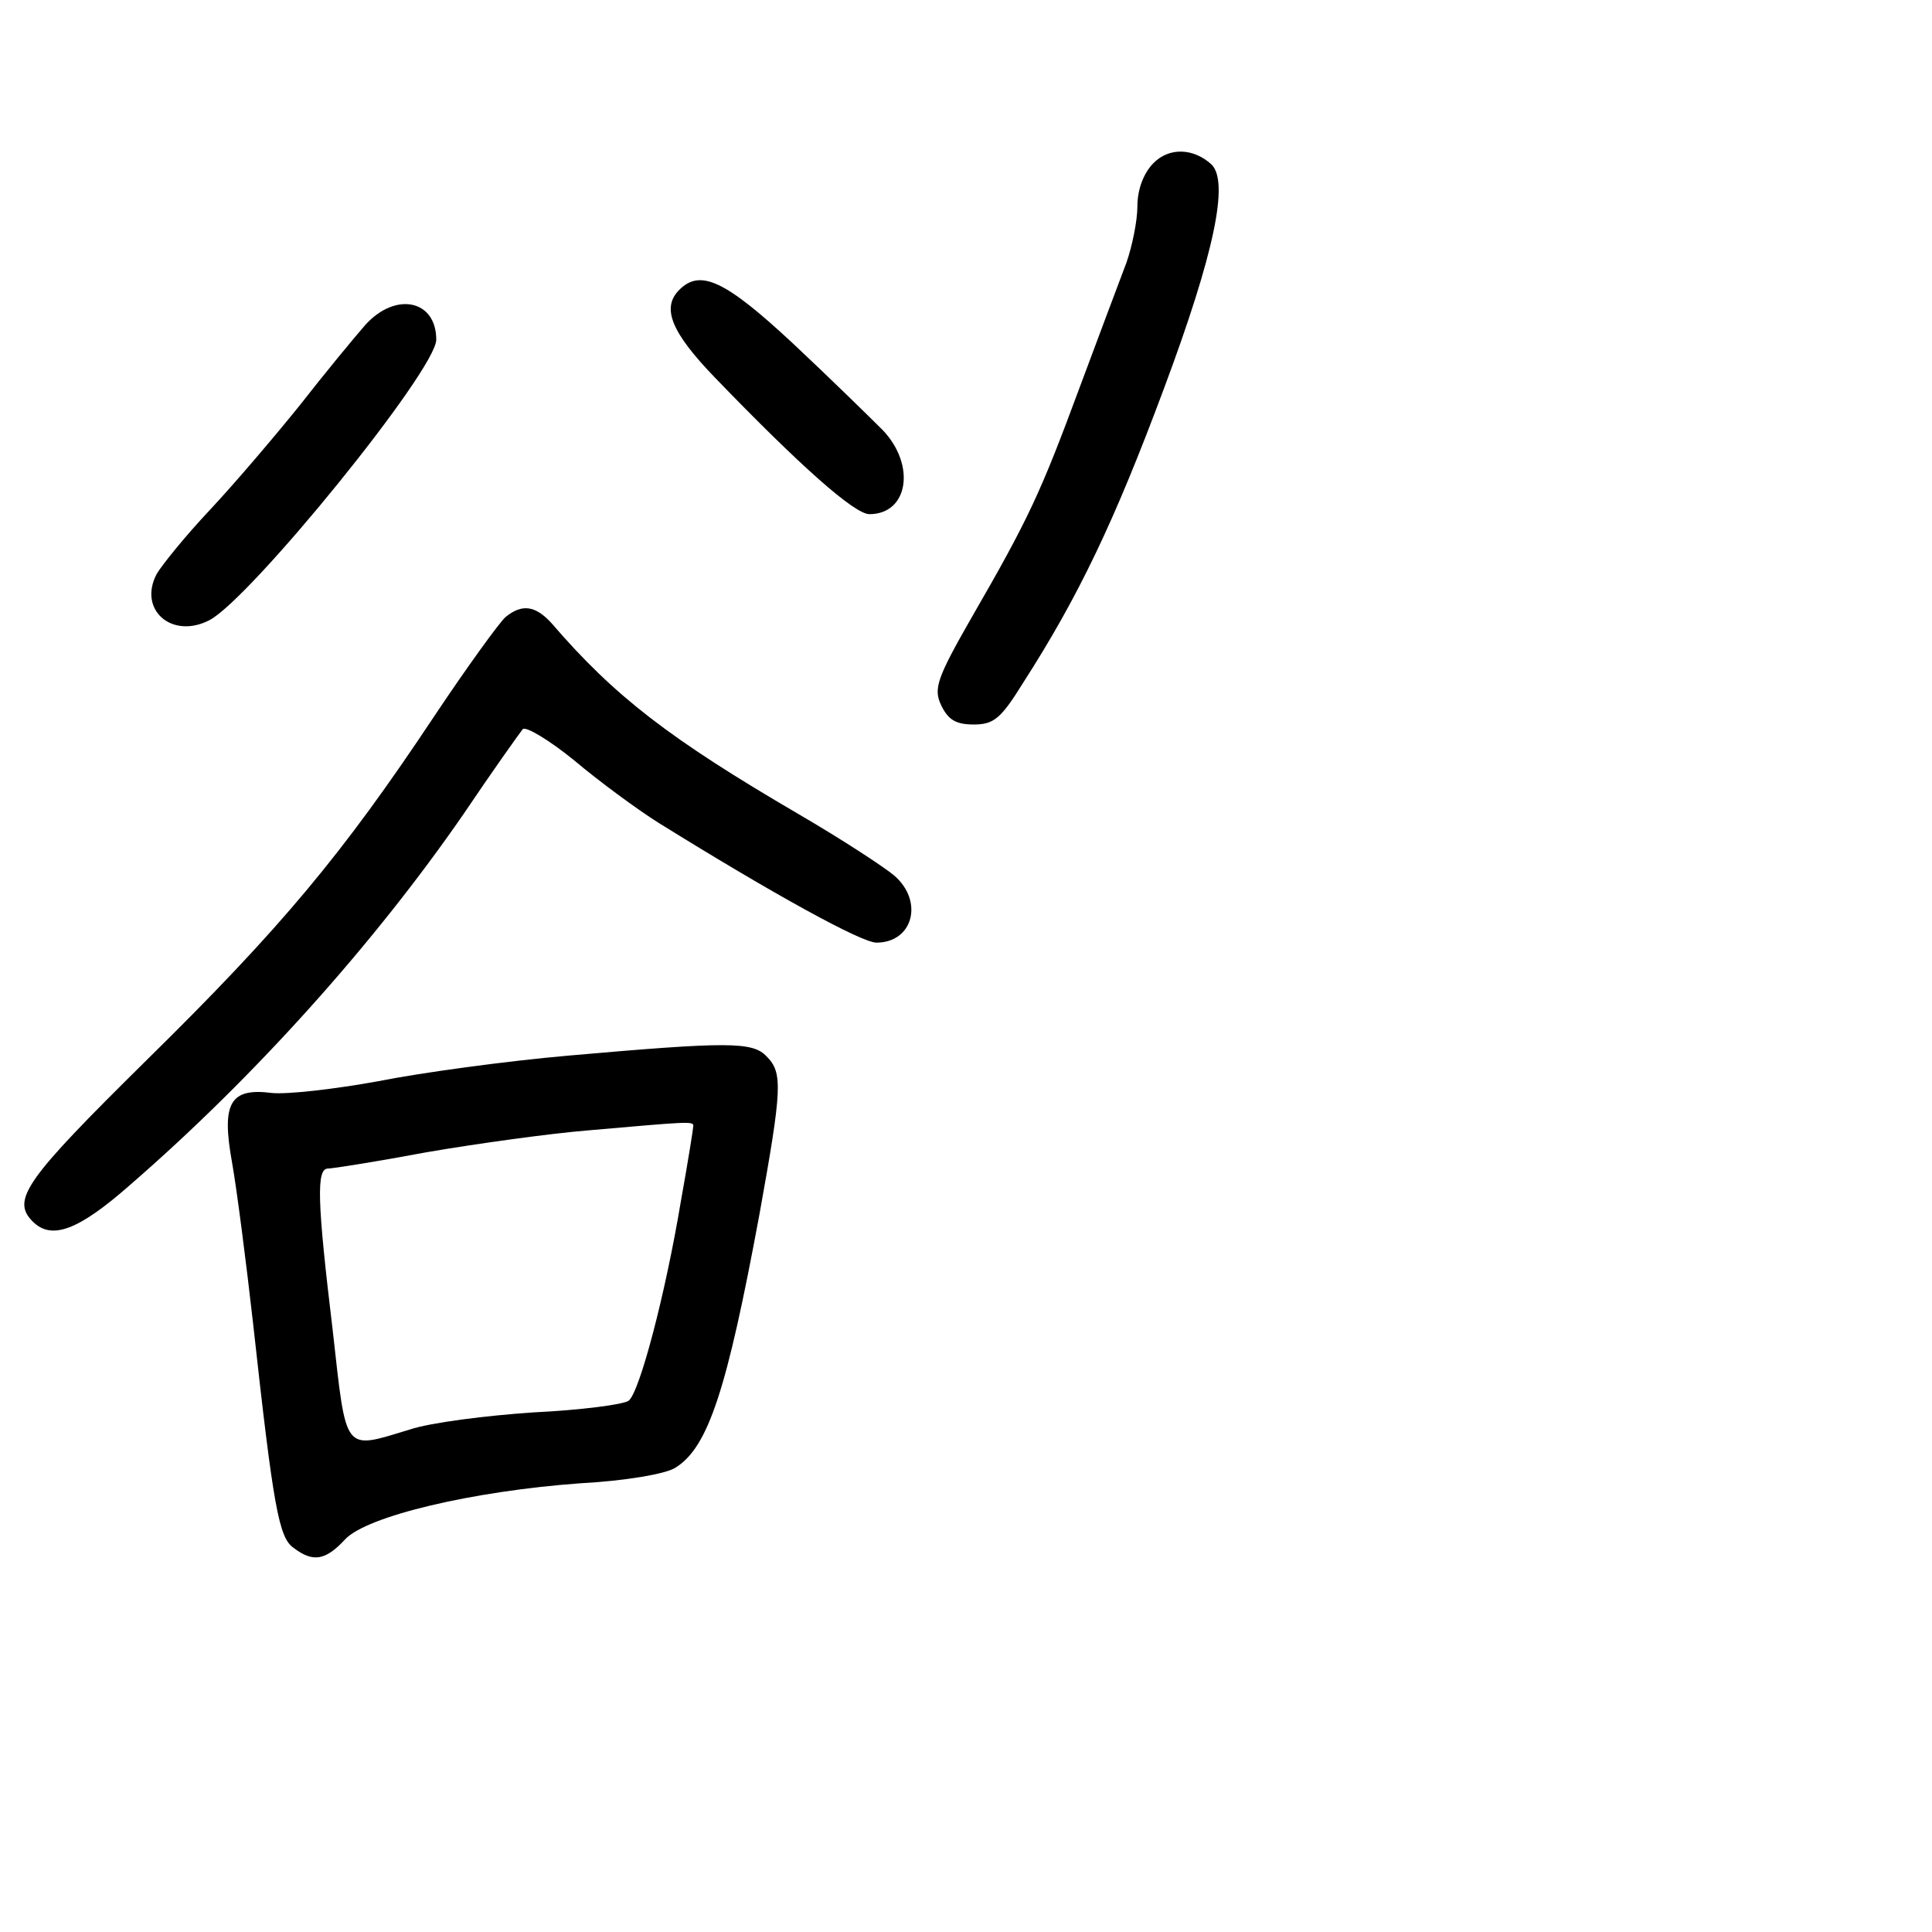 <?xml version="1.0" standalone="no"?>
<!DOCTYPE svg PUBLIC "-//W3C//DTD SVG 20010904//EN"
 "http://www.w3.org/TR/2001/REC-SVG-20010904/DTD/svg10.dtd">
<svg version="1.0" xmlns="http://www.w3.org/2000/svg"
 width="248pt" height="248pt" viewBox="0 0 248 248"
 preserveAspectRatio="xMidYMid meet">
<g transform="translate(0,248) scale(0.1,-0.1)"
fill="#000000" stroke="none">
<path d="M1481 2271 c-13 -13 -21 -34 -21 -56 0 -19 -7 -52 -14 -72 -8 -21
-35 -93 -60 -160 -50 -135 -65 -168 -139 -296 -44 -77 -49 -91 -39 -112 9 -19
19 -25 42 -25 26 0 35 8 63 53 72 112 118 209 181 378 65 174 84 266 61 288
-23 21 -54 22 -74 2z"/>
<path d="M872 2108 c-23 -23 -11 -54 46 -113 110 -114 179 -175 198 -175 50 0
60 63 17 108 -16 16 -67 66 -115 111 -87 81 -119 96 -146 69z"/>
<path d="M469 2063 c-14 -16 -52 -62 -84 -103 -33 -41 -85 -102 -116 -135 -31
-33 -61 -70 -68 -82 -24 -46 20 -84 68 -59 53 28 291 321 291 360 0 51 -52 62
-91 19z"/>
<path d="M649 1688 c-8 -7 -50 -65 -92 -128 -117 -176 -196 -271 -369 -441
-155 -153 -174 -179 -146 -207 24 -24 58 -12 125 47 158 137 312 308 428 476
37 55 72 104 76 109 4 4 34 -14 66 -40 32 -27 81 -63 108 -80 148 -92 261
-154 280 -154 47 0 61 53 23 86 -13 11 -68 47 -123 79 -166 97 -236 151 -317
245 -21 23 -38 25 -59 8z"/>
<path d="M730 1125 c-80 -7 -190 -22 -245 -33 -55 -10 -116 -17 -136 -15 -54
7 -65 -13 -51 -90 6 -34 18 -127 27 -207 26 -236 33 -274 52 -287 25 -19 41
-16 66 11 28 30 164 62 302 72 57 3 110 12 122 20 42 26 66 99 108 326 29 161
30 181 9 202 -18 19 -49 19 -254 1z m160 -90 c0 -3 -7 -47 -16 -97 -20 -120
-53 -245 -67 -256 -7 -5 -61 -12 -122 -15 -60 -4 -132 -13 -159 -22 -86 -26
-81 -32 -99 128 -20 166 -21 207 -6 207 6 0 63 9 127 21 64 11 158 24 207 28
126 11 135 12 135 6z"/>
</g>
</svg>
